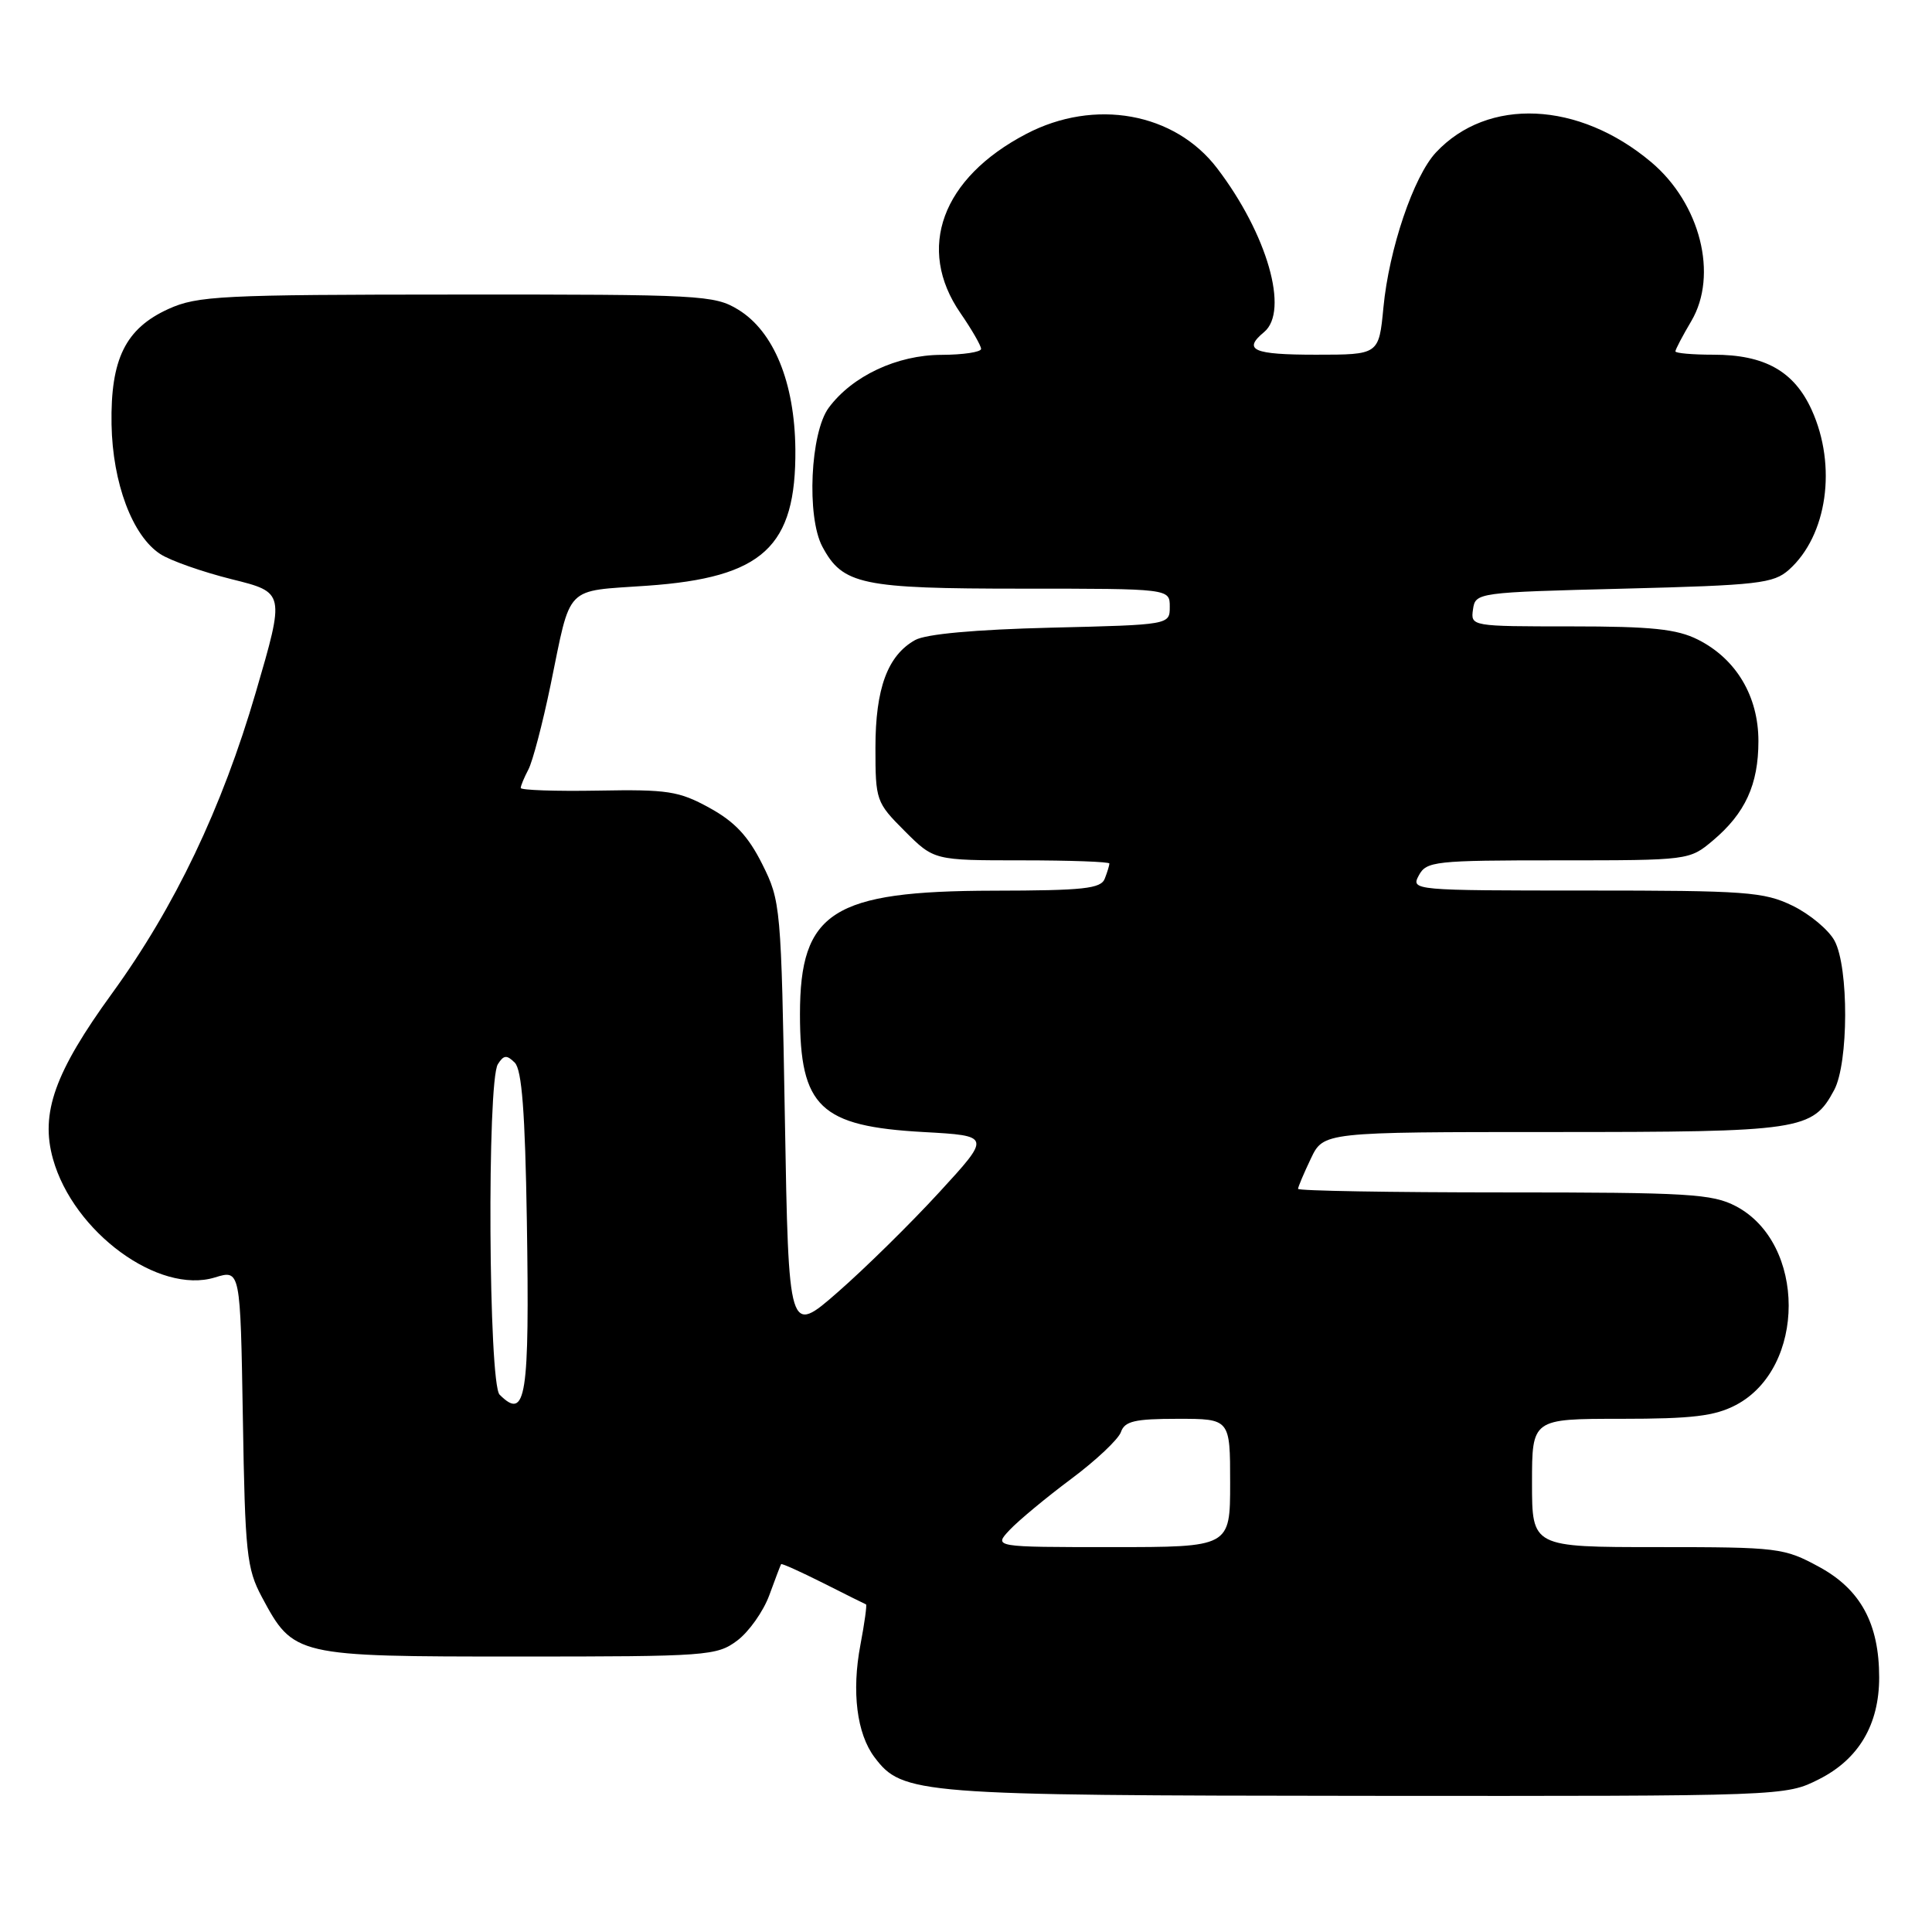 <?xml version="1.0" encoding="UTF-8" standalone="no"?>
<!DOCTYPE svg PUBLIC "-//W3C//DTD SVG 1.1//EN" "http://www.w3.org/Graphics/SVG/1.1/DTD/svg11.dtd" >
<svg xmlns="http://www.w3.org/2000/svg" xmlns:xlink="http://www.w3.org/1999/xlink" version="1.1" viewBox="0 0 256 256">
 <g >
 <path fill="currentColor"
d=" M 241.04 235.75 C 246.29 233.10 249.00 228.52 249.00 222.27 C 249.00 215.15 246.54 210.61 241.06 207.63 C 236.39 205.09 235.66 205.00 219.61 205.00 C 203.00 205.00 203.00 205.00 203.00 196.50 C 203.00 188.00 203.00 188.00 214.77 188.00 C 224.25 188.00 227.21 187.64 230.02 186.17 C 239.34 181.26 239.34 164.74 230.02 159.83 C 226.88 158.19 223.78 158.00 199.27 158.00 C 184.27 158.00 172.00 157.79 172.00 157.53 C 172.00 157.28 172.76 155.48 173.69 153.53 C 175.37 150.00 175.37 150.00 205.73 150.00 C 238.75 150.00 240.17 149.79 243.04 144.43 C 244.95 140.85 244.99 128.21 243.09 124.66 C 242.31 123.21 239.80 121.12 237.52 120.01 C 233.73 118.17 231.36 118.00 210.15 118.00 C 187.24 118.00 186.94 117.97 188.00 116.00 C 189.01 114.12 190.09 114.00 206.46 114.00 C 223.76 114.00 223.86 113.99 226.96 111.38 C 231.25 107.77 233.00 103.96 233.00 98.20 C 233.00 92.25 230.05 87.30 224.98 84.75 C 222.19 83.35 218.87 83.00 208.18 83.00 C 194.94 83.00 194.86 82.99 195.18 80.75 C 195.50 78.52 195.71 78.49 215.15 78.00 C 232.98 77.55 235.00 77.31 237.04 75.50 C 242.12 70.96 243.43 61.75 240.06 54.32 C 237.73 49.19 233.84 47.00 227.05 47.00 C 224.27 47.00 222.00 46.80 222.00 46.56 C 222.00 46.31 222.95 44.50 224.11 42.54 C 227.70 36.45 225.30 26.96 218.79 21.48 C 209.19 13.40 197.13 12.86 190.27 20.20 C 187.31 23.37 184.05 32.99 183.31 40.75 C 182.71 47.00 182.71 47.00 174.36 47.00 C 166.05 47.00 164.63 46.38 167.50 44.00 C 170.85 41.22 167.92 31.01 161.28 22.30 C 155.65 14.91 145.04 13.00 135.97 17.75 C 124.79 23.60 121.37 32.93 127.26 41.48 C 128.77 43.67 130.00 45.81 130.00 46.23 C 130.00 46.65 127.64 47.01 124.75 47.02 C 118.87 47.03 112.93 49.82 109.81 54.03 C 107.37 57.33 106.86 68.46 108.96 72.42 C 111.66 77.48 114.12 78.00 135.45 78.00 C 155.00 78.00 155.00 78.00 155.00 80.40 C 155.00 82.79 155.00 82.79 139.25 83.17 C 129.19 83.42 122.69 84.01 121.26 84.81 C 117.61 86.85 116.00 91.22 116.00 99.07 C 116.00 106.06 116.09 106.33 119.88 110.12 C 123.76 114.00 123.76 114.00 135.38 114.00 C 141.77 114.00 147.00 114.19 147.00 114.42 C 147.00 114.65 146.73 115.55 146.39 116.42 C 145.88 117.76 143.60 118.00 131.64 118.02 C 110.31 118.06 106.00 120.81 106.00 134.39 C 106.00 146.69 108.67 149.24 122.36 150.00 C 131.33 150.50 131.33 150.50 124.45 157.99 C 120.67 162.11 114.63 168.05 111.04 171.19 C 104.50 176.91 104.50 176.91 104.00 148.20 C 103.51 120.07 103.45 119.40 101.00 114.50 C 99.14 110.78 97.34 108.87 94.00 107.04 C 89.96 104.82 88.46 104.59 79.25 104.76 C 73.61 104.86 69.00 104.70 69.00 104.41 C 69.00 104.11 69.46 103.02 70.01 101.97 C 70.57 100.93 71.89 95.90 72.95 90.79 C 75.72 77.32 74.69 78.39 85.77 77.61 C 101.11 76.53 105.50 72.48 105.39 59.52 C 105.30 50.68 102.53 43.91 97.82 41.03 C 94.66 39.10 92.89 39.01 60.50 39.03 C 29.26 39.04 26.16 39.20 22.32 40.94 C 16.63 43.53 14.63 47.57 14.78 56.24 C 14.92 64.01 17.54 71.00 21.23 73.41 C 22.55 74.28 26.82 75.78 30.70 76.75 C 37.76 78.50 37.76 78.50 33.89 91.75 C 29.41 107.09 23.18 120.14 14.86 131.61 C 7.25 142.09 5.32 147.50 7.02 153.57 C 9.74 163.28 21.04 171.55 28.47 169.27 C 31.85 168.23 31.85 168.23 32.18 187.87 C 32.47 205.81 32.69 207.85 34.69 211.60 C 38.90 219.46 39.08 219.50 68.68 219.50 C 93.74 219.50 94.97 219.41 97.68 217.39 C 99.23 216.23 101.14 213.53 101.93 211.39 C 102.71 209.25 103.42 207.39 103.50 207.26 C 103.58 207.13 106.08 208.26 109.07 209.76 C 112.06 211.27 114.61 212.54 114.75 212.59 C 114.89 212.64 114.56 215.05 114.01 217.95 C 112.83 224.16 113.53 229.73 115.88 232.85 C 119.59 237.76 121.48 237.91 181.04 237.96 C 236.58 238.00 236.58 238.00 241.04 235.75 Z  M 133.79 202.72 C 134.97 201.47 138.63 198.43 141.93 195.97 C 145.23 193.51 148.20 190.71 148.53 189.75 C 149.03 188.31 150.36 188.00 156.07 188.00 C 163.00 188.00 163.00 188.00 163.00 196.50 C 163.00 205.00 163.00 205.00 147.33 205.00 C 131.65 205.00 131.65 205.00 133.79 202.72 Z  M 66.20 184.80 C 64.73 183.33 64.52 143.31 65.97 141.01 C 66.74 139.79 67.15 139.75 68.21 140.81 C 69.15 141.75 69.58 147.37 69.81 161.74 C 70.18 185.20 69.70 188.30 66.20 184.80 Z "/>
</g>
</svg>